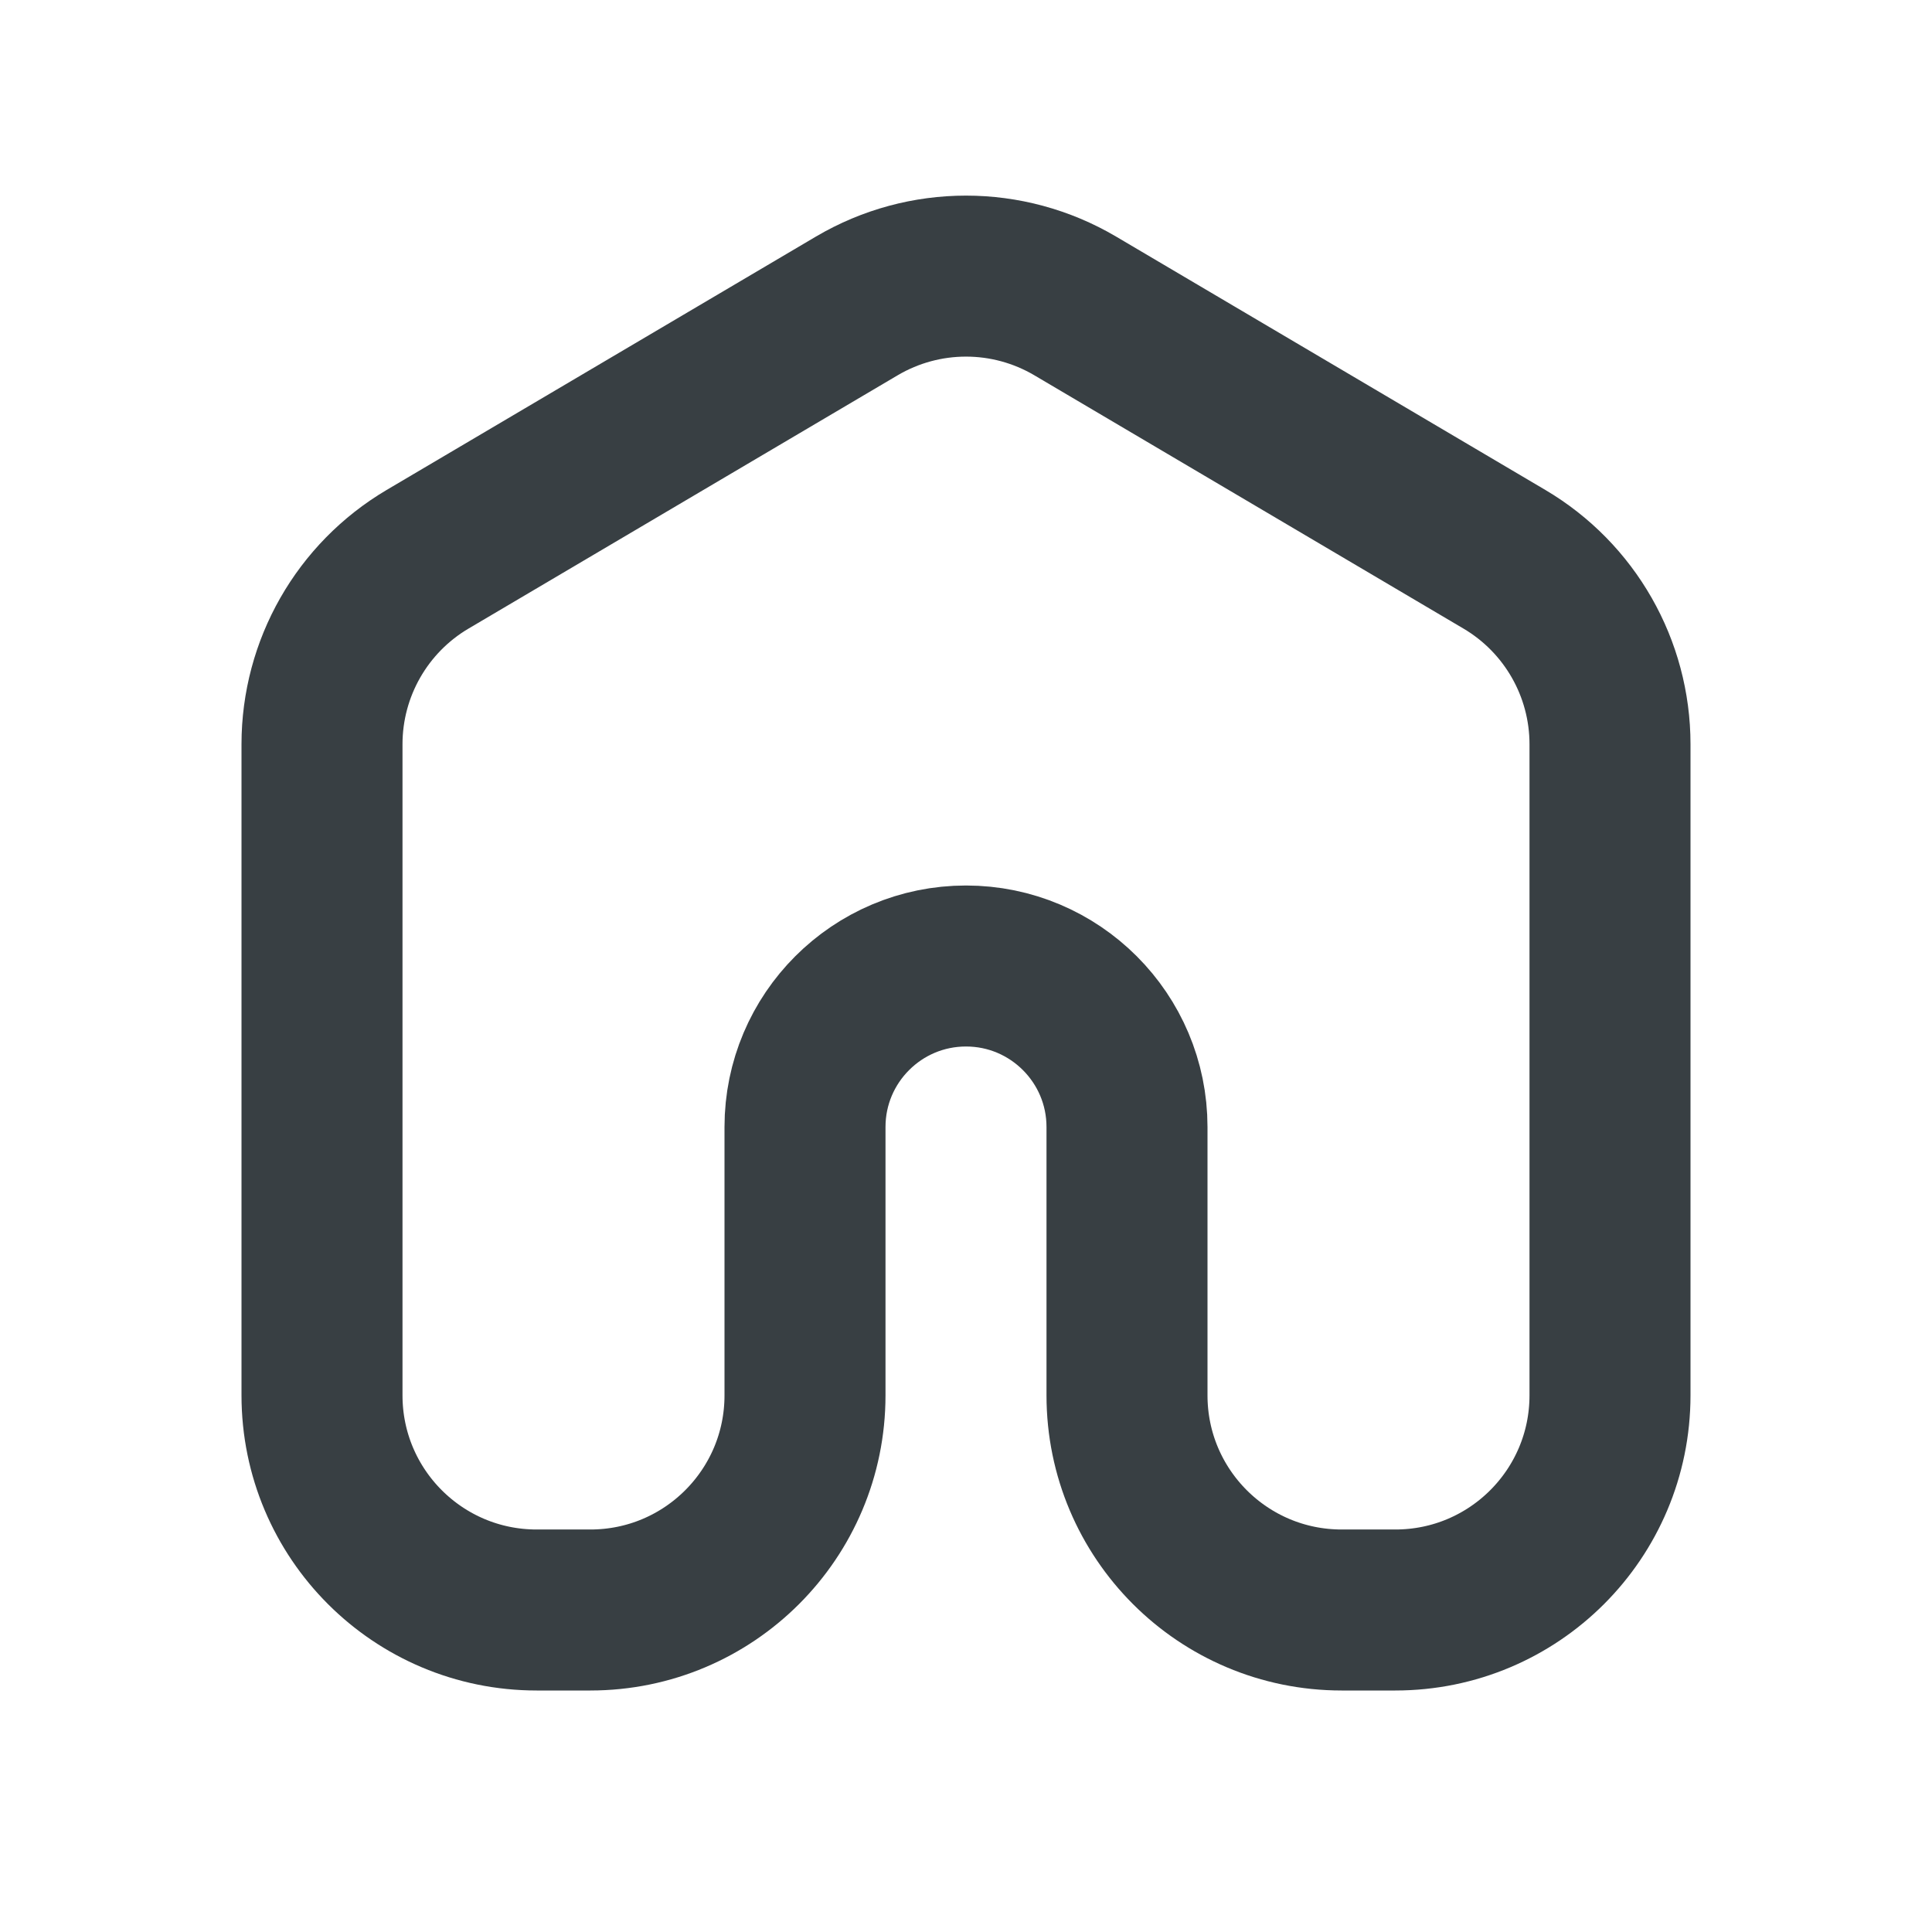 <svg width="18" height="18" viewBox="0 0 18 18" fill="none" xmlns="http://www.w3.org/2000/svg">
<path d="M14.017 5.211C14.626 5.571 15 6.226 15 6.934V13C15 14.105 14.105 15 13 15H12.5C11.395 15 10.5 14.105 10.5 13V10.5C10.5 9.672 9.828 9 9 9V9C8.172 9 7.5 9.672 7.5 10.5V13C7.5 14.105 6.605 15 5.5 15H5C3.895 15 3 14.105 3 13V6.934C3 6.226 3.374 5.571 3.983 5.211L7.983 2.85C8.611 2.48 9.389 2.48 10.017 2.85L14.017 5.211Z" stroke="#383F43" stroke-width="1.5" stroke-linecap="round" stroke-linejoin="round"/>
</svg>
